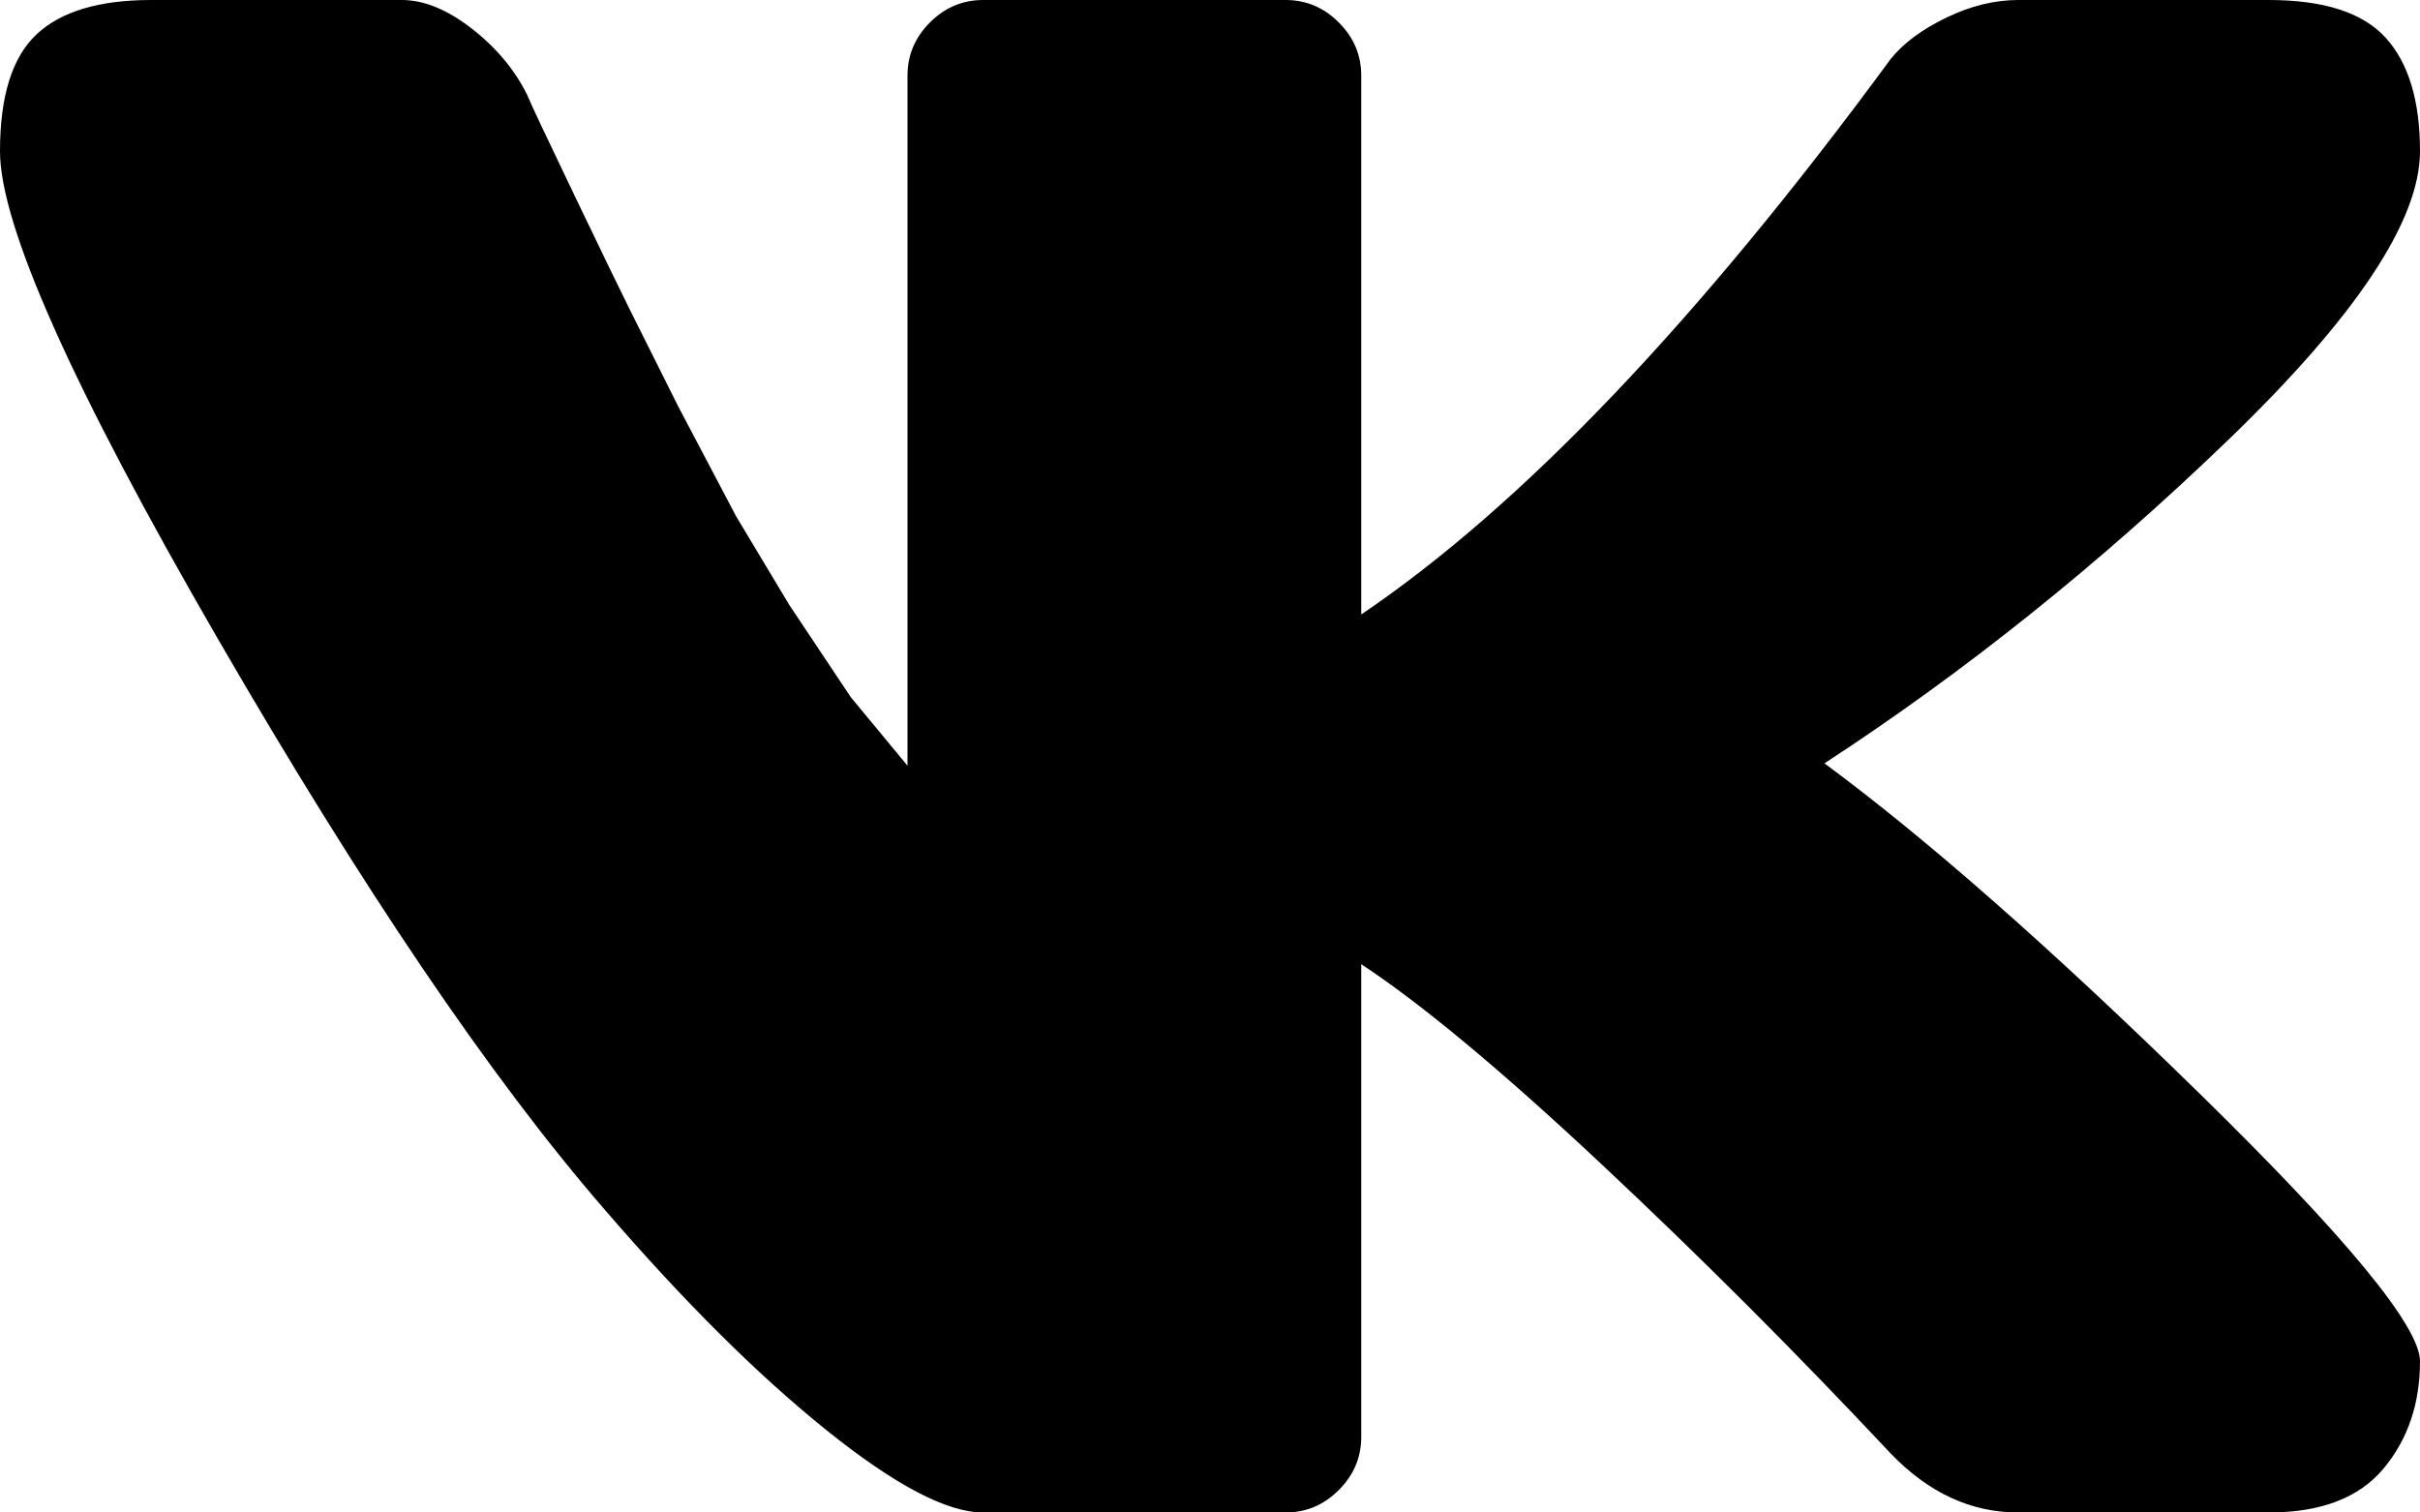 <svg xmlns="http://www.w3.org/2000/svg" width="1.6em" height="1em" viewBox="0 0 1024 640"><path fill="currentColor" d="M772 323q65 48 158.5 139.5T1024 576q0 27-15.5 45.5T960 640H854q-30 0-54-25q-60-64-123-123t-101-84v200q0 13-9.5 22.5T544 640H416q-23 0-66.5-35T256 512q-72-83-164-242T0 64q0-35 15.5-49.5T64 0h106q14 0 29.5 12T223 40q2 5 20 42.5t23 47.5l21 42l24.5 46.5L334 256l26 39l24 29V32q0-13 9.5-22.5T416 0h128q13 0 22.5 9.5T576 32v228q102-69 224-235q8-10 23.5-17.5T854 0h106q35 0 49.5 16t14.5 48q0 44-81.5 122.5T772 323"/></svg>